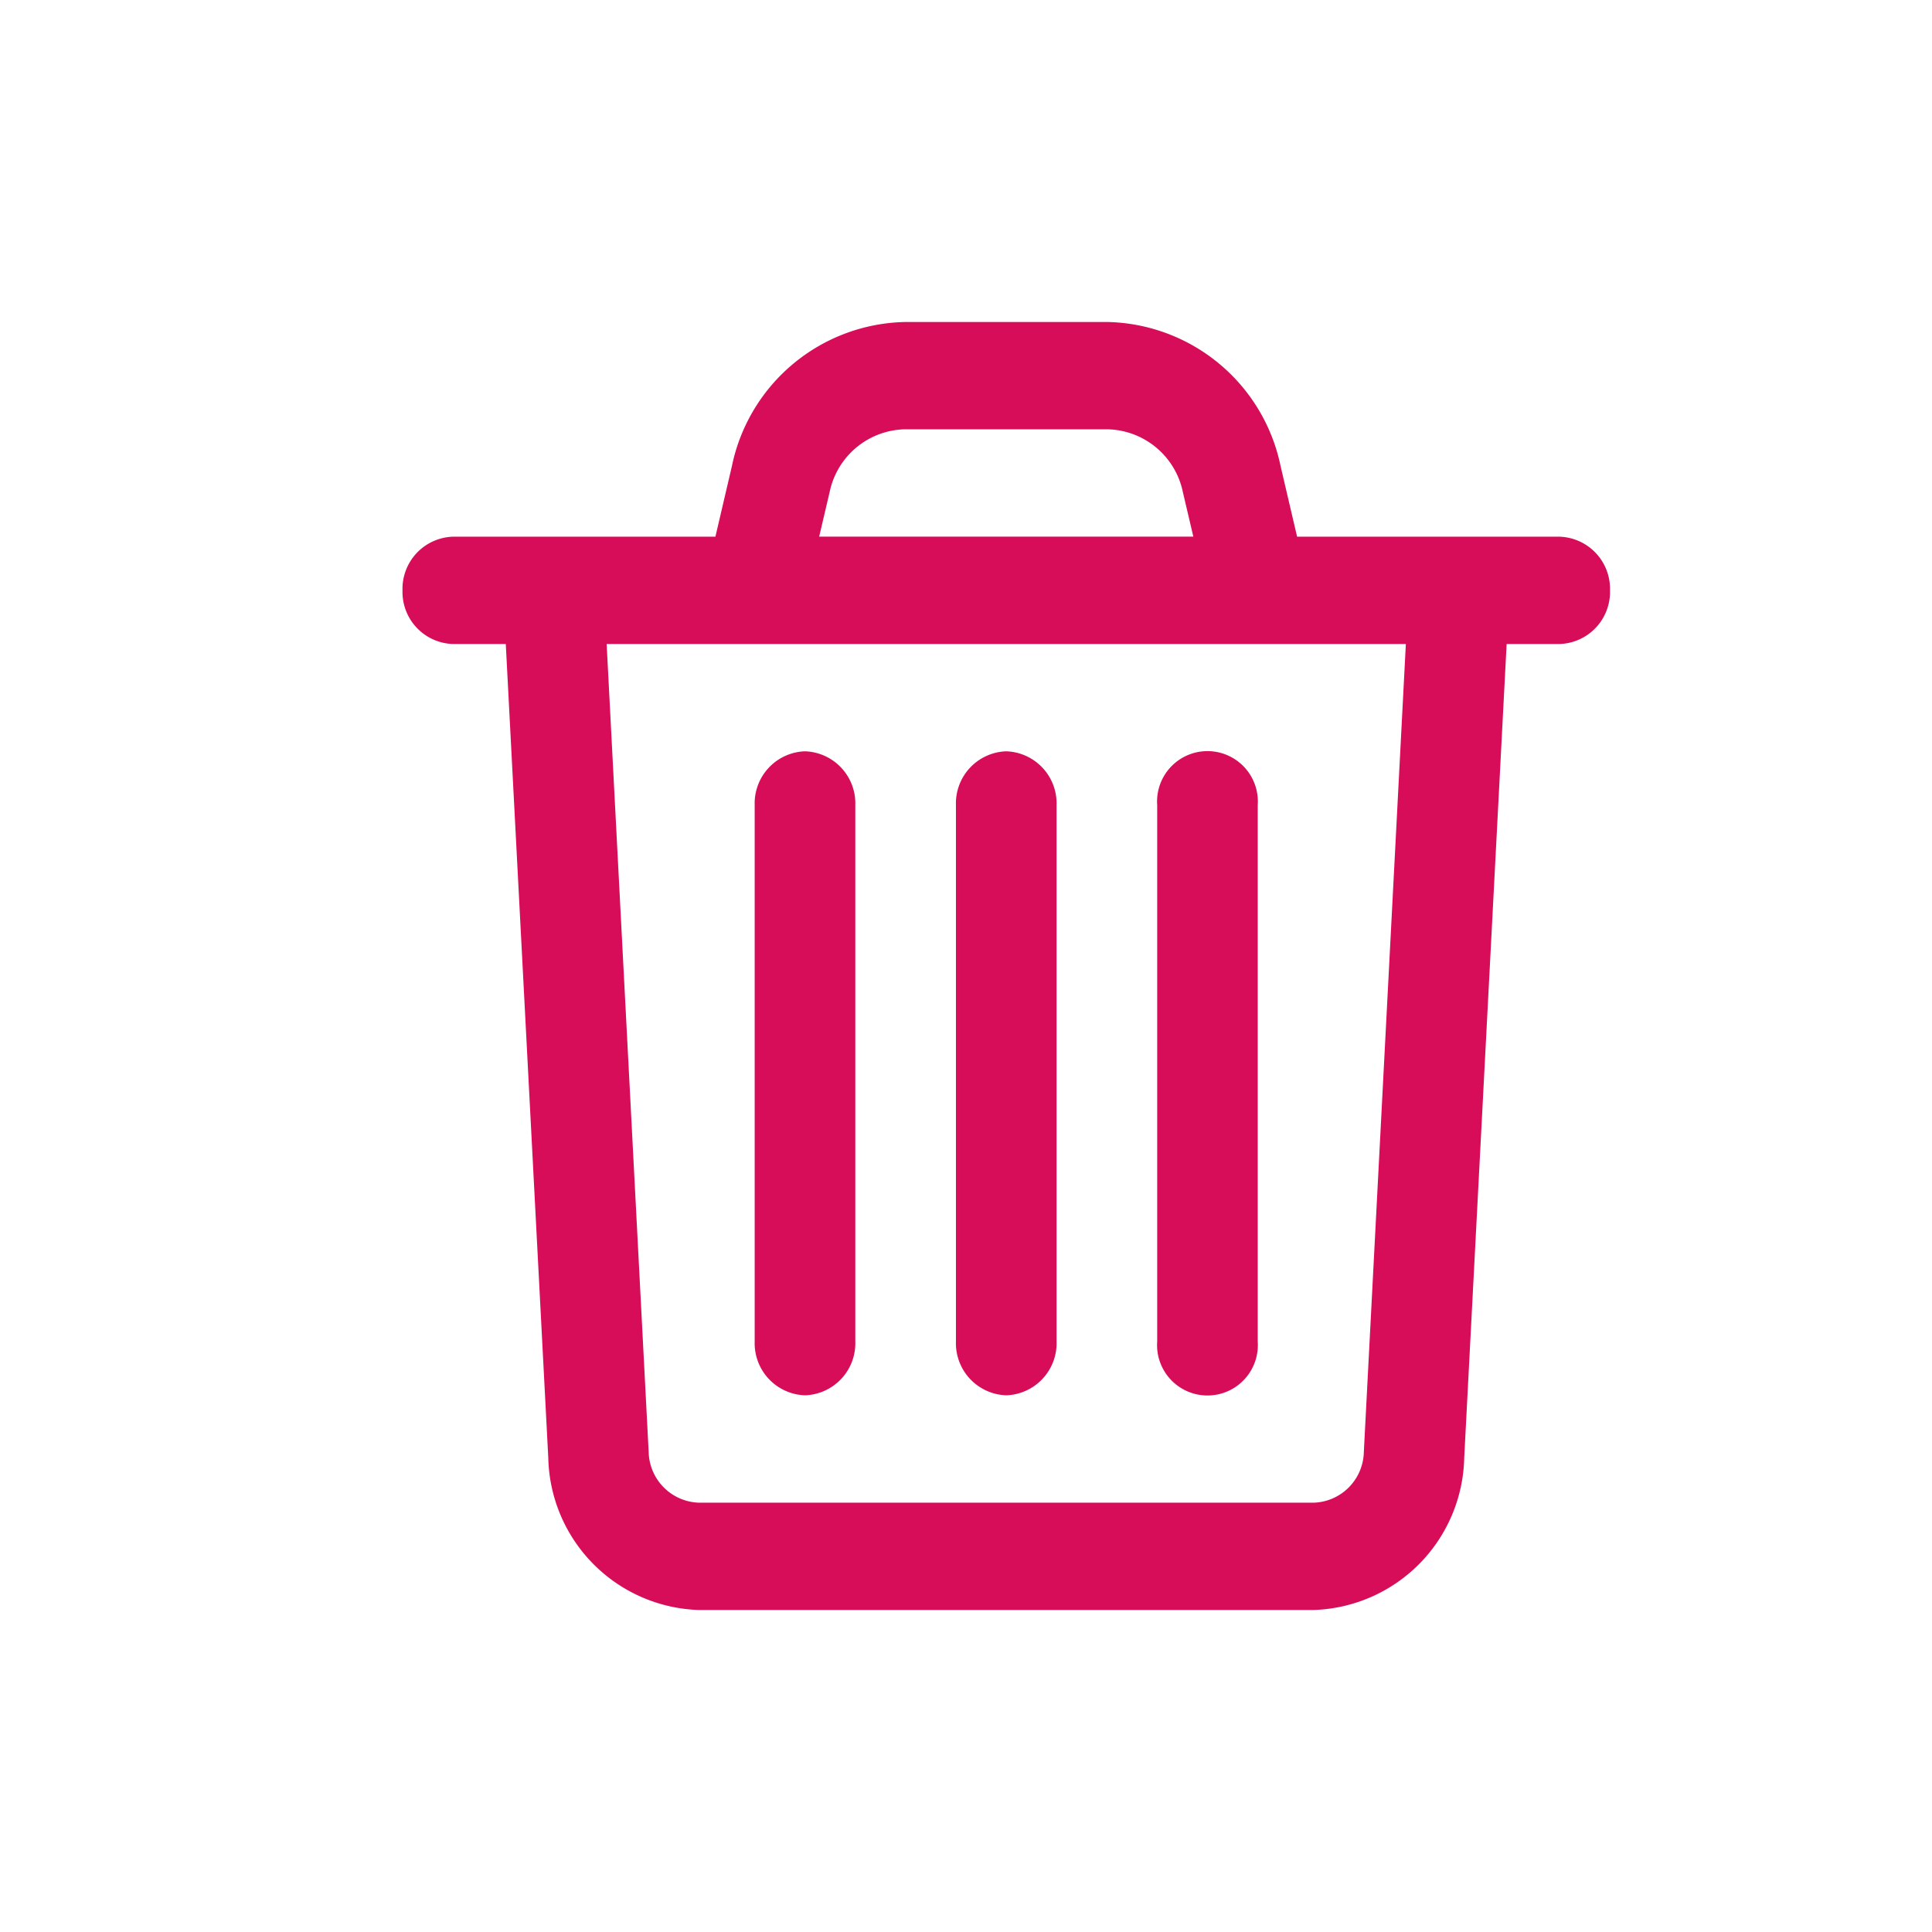 <svg xmlns="http://www.w3.org/2000/svg" width="24" height="24" viewBox="0 0 24 24"><g transform="translate(5 4)"><path d="M11.317,16H3.683a1.933,1.933,0,0,1-1.872-1.89L1.283,4H.625A.647.647,0,0,1,0,3.334a.648.648,0,0,1,.625-.667H3.887l.205-.877A2.244,2.244,0,0,1,6.242,0H8.759a2.244,2.244,0,0,1,2.149,1.79l.205.877h3.262A.648.648,0,0,1,15,3.334.647.647,0,0,1,14.375,4h-.659L13.189,14.11A1.933,1.933,0,0,1,11.317,16ZM2.536,4l.522,10.037a.645.645,0,0,0,.625.63h7.634a.644.644,0,0,0,.625-.63L12.464,4H2.536ZM6.242,1.333a.977.977,0,0,0-.936.78l-.13.553H9.824l-.13-.553a.977.977,0,0,0-.936-.78Z" fill="#d70d5a"/><path d="M5,7.333V.667a.626.626,0,1,1,1.249,0V7.333A.626.626,0,1,1,5,7.333Zm-2.5,0V.667A.647.647,0,0,1,3.125,0,.647.647,0,0,1,3.75.667V7.333A.647.647,0,0,1,3.125,8,.647.647,0,0,1,2.5,7.333Zm-2.5,0V.667A.647.647,0,0,1,.625,0,.647.647,0,0,1,1.25.667V7.333A.647.647,0,0,1,.625,8,.647.647,0,0,1,0,7.333Z" transform="translate(4.375 5.333)" fill="#d70d5a"/></g></svg>